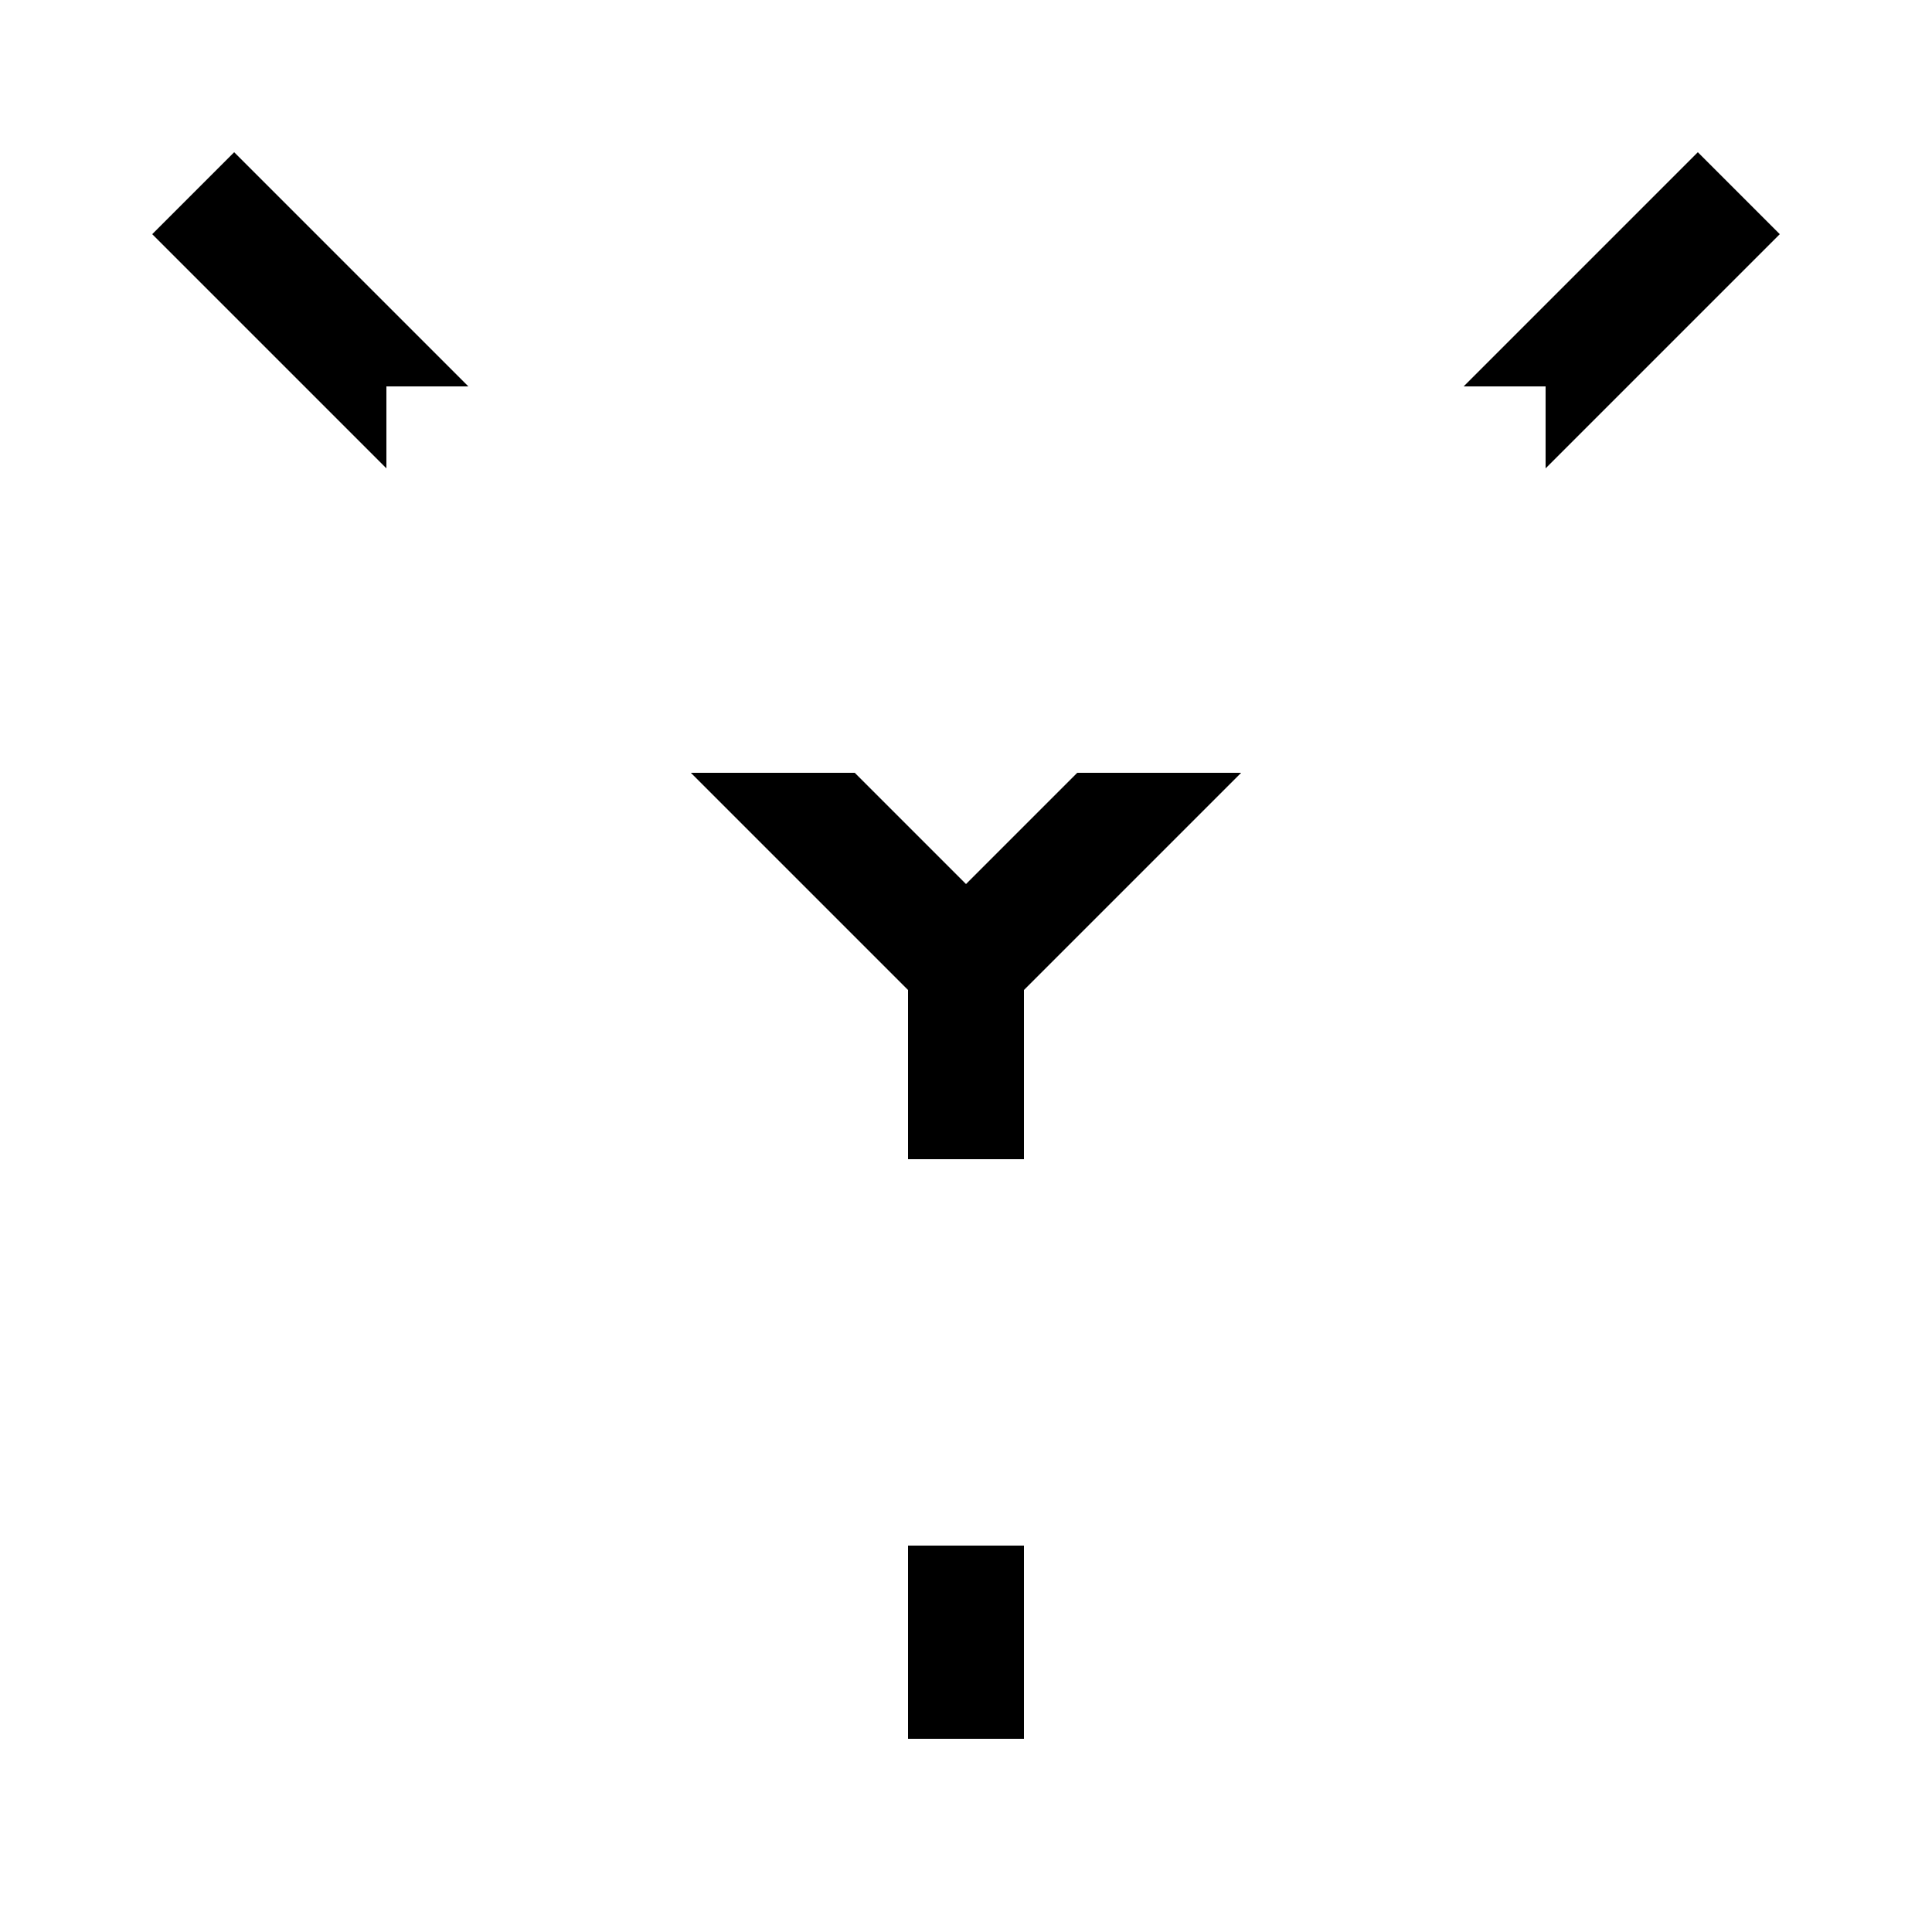 <?xml version="1.0" encoding="UTF-8" standalone="no"?>
<!-- Created with Inkscape (http://www.inkscape.org/) -->

<svg
   xmlns:dc="http://purl.org/dc/elements/1.1/"
   xmlns:cc="http://creativecommons.org/ns#"
   xmlns:rdf="http://www.w3.org/1999/02/22-rdf-syntax-ns#"
   xmlns:svg="http://www.w3.org/2000/svg"
   xmlns="http://www.w3.org/2000/svg"
   xmlns:sodipodi="http://sodipodi.sourceforge.net/DTD/sodipodi-0.dtd"
   xmlns:inkscape="http://www.inkscape.org/namespaces/inkscape"
   width="100mm"
   height="100mm"
   viewBox="0 0 100 100"
   version="1.1"
   id="svg829"
   inkscape:version="0.92.3 (2405546, 2018-03-11)"
   sodipodi:docname="y_mask_100_100_inkscape.svg">
  <defs
     id="defs823">
    <inkscape:path-effect
       effect="bspline"
       id="path-effect1384"
       is_visible="true"
       weight="33.333"
       steps="2"
       helper_size="0"
       apply_no_weight="true"
       apply_with_weight="true"
       only_selected="false" />
    <inkscape:path-effect
       effect="bspline"
       id="path-effect1380"
       is_visible="true"
       weight="33.333"
       steps="2"
       helper_size="0"
       apply_no_weight="true"
       apply_with_weight="true"
       only_selected="false" />
    <inkscape:path-effect
       effect="bspline"
       id="path-effect1376"
       is_visible="true"
       weight="33.333"
       steps="2"
       helper_size="0"
       apply_no_weight="true"
       apply_with_weight="true"
       only_selected="false" />
    <filter
       inkscape:collect="always"
       style="color-interpolation-filters:sRGB"
       id="filter1394"
       x="-0.035"
       width="1.071"
       y="-0.196"
       height="1.392">
      <feGaussianBlur
         inkscape:collect="always"
         stdDeviation="1.156"
         id="feGaussianBlur1396" />
    </filter>
    <filter
       inkscape:collect="always"
       style="color-interpolation-filters:sRGB"
       id="filter1398"
       x="-0.035"
       width="1.071"
       y="-0.198"
       height="1.396">
      <feGaussianBlur
         inkscape:collect="always"
         stdDeviation="1.036"
         id="feGaussianBlur1400" />
    </filter>
  </defs>
  <sodipodi:namedview
     id="base"
     pagecolor="#ffffff"
     bordercolor="#666666"
     borderopacity="1.0"
     inkscape:pageopacity="1"
     inkscape:pageshadow="2"
     inkscape:zoom="1.0606602"
     inkscape:cx="308.45695"
     inkscape:cy="226.27417"
     inkscape:document-units="mm"
     inkscape:current-layer="layer1"
     showgrid="false"
     inkscape:window-width="1853"
     inkscape:window-height="1018"
     inkscape:window-x="67"
     inkscape:window-y="34"
     inkscape:window-maximized="1" />
  <g
     inkscape:label="Layer 1"
     inkscape:groupmode="layer"
     id="layer1">
    <path
       style="fill:none;stroke:#000000;stroke-width:6;stroke-linecap:butt;stroke-linejoin:miter;stroke-miterlimit:4;stroke-dasharray:none;stroke-opacity:1"
       d="M 10,10 50,50"
       id="path1374"
       inkscape:connector-curvature="0"
       inkscape:path-effect="#path-effect1376"
       inkscape:label="QB" />
    <path
       style="fill:none;stroke:#000000;stroke-width:6;stroke-linecap:butt;stroke-linejoin:miter;stroke-miterlimit:4;stroke-dasharray:none;stroke-opacity:1"
       d="M 90,10 50,50"
       id="path1378"
       inkscape:connector-curvature="0"
       inkscape:path-effect="#path-effect1380"
       inkscape:label="PB" />
    <path
       style="fill:none;stroke:#000000;stroke-width:6;stroke-linecap:butt;stroke-linejoin:miter;stroke-miterlimit:4;stroke-dasharray:none;stroke-opacity:1"
       d="M 50,90 V 50"
       id="path1382"
       inkscape:connector-curvature="0"
       inkscape:path-effect="#path-effect1384"
       inkscape:label="OB" />
    <rect
       style="fill:#ffffff;fill-opacity:1;stroke:none;stroke-width:6;stroke-miterlimit:4;stroke-dasharray:none;stroke-opacity:1;filter:url(#filter1394)"
       id="rect1386"
       width="60"
       height="20"
       x="20"
       y="20"
       inkscape:label="mask2" />
    <rect
       style="fill:#ffffff;fill-opacity:1;stroke:none;stroke-width:6;stroke-miterlimit:4;stroke-dasharray:none;stroke-opacity:1;filter:url(#filter1398)"
       id="rect1388"
       width="20"
       height="20"
       x="40"
       y="60"
       inkscape:label="mask1" />
    <circle
       style="fill:#ffffff;fill-opacity:1;stroke:none;stroke-width:6;stroke-miterlimit:4;stroke-dasharray:none;stroke-opacity:1"
       id="path1408"
       cx="10"
       cy="90"
       r="10"
       inkscape:label="circle" />
  </g>
</svg>
